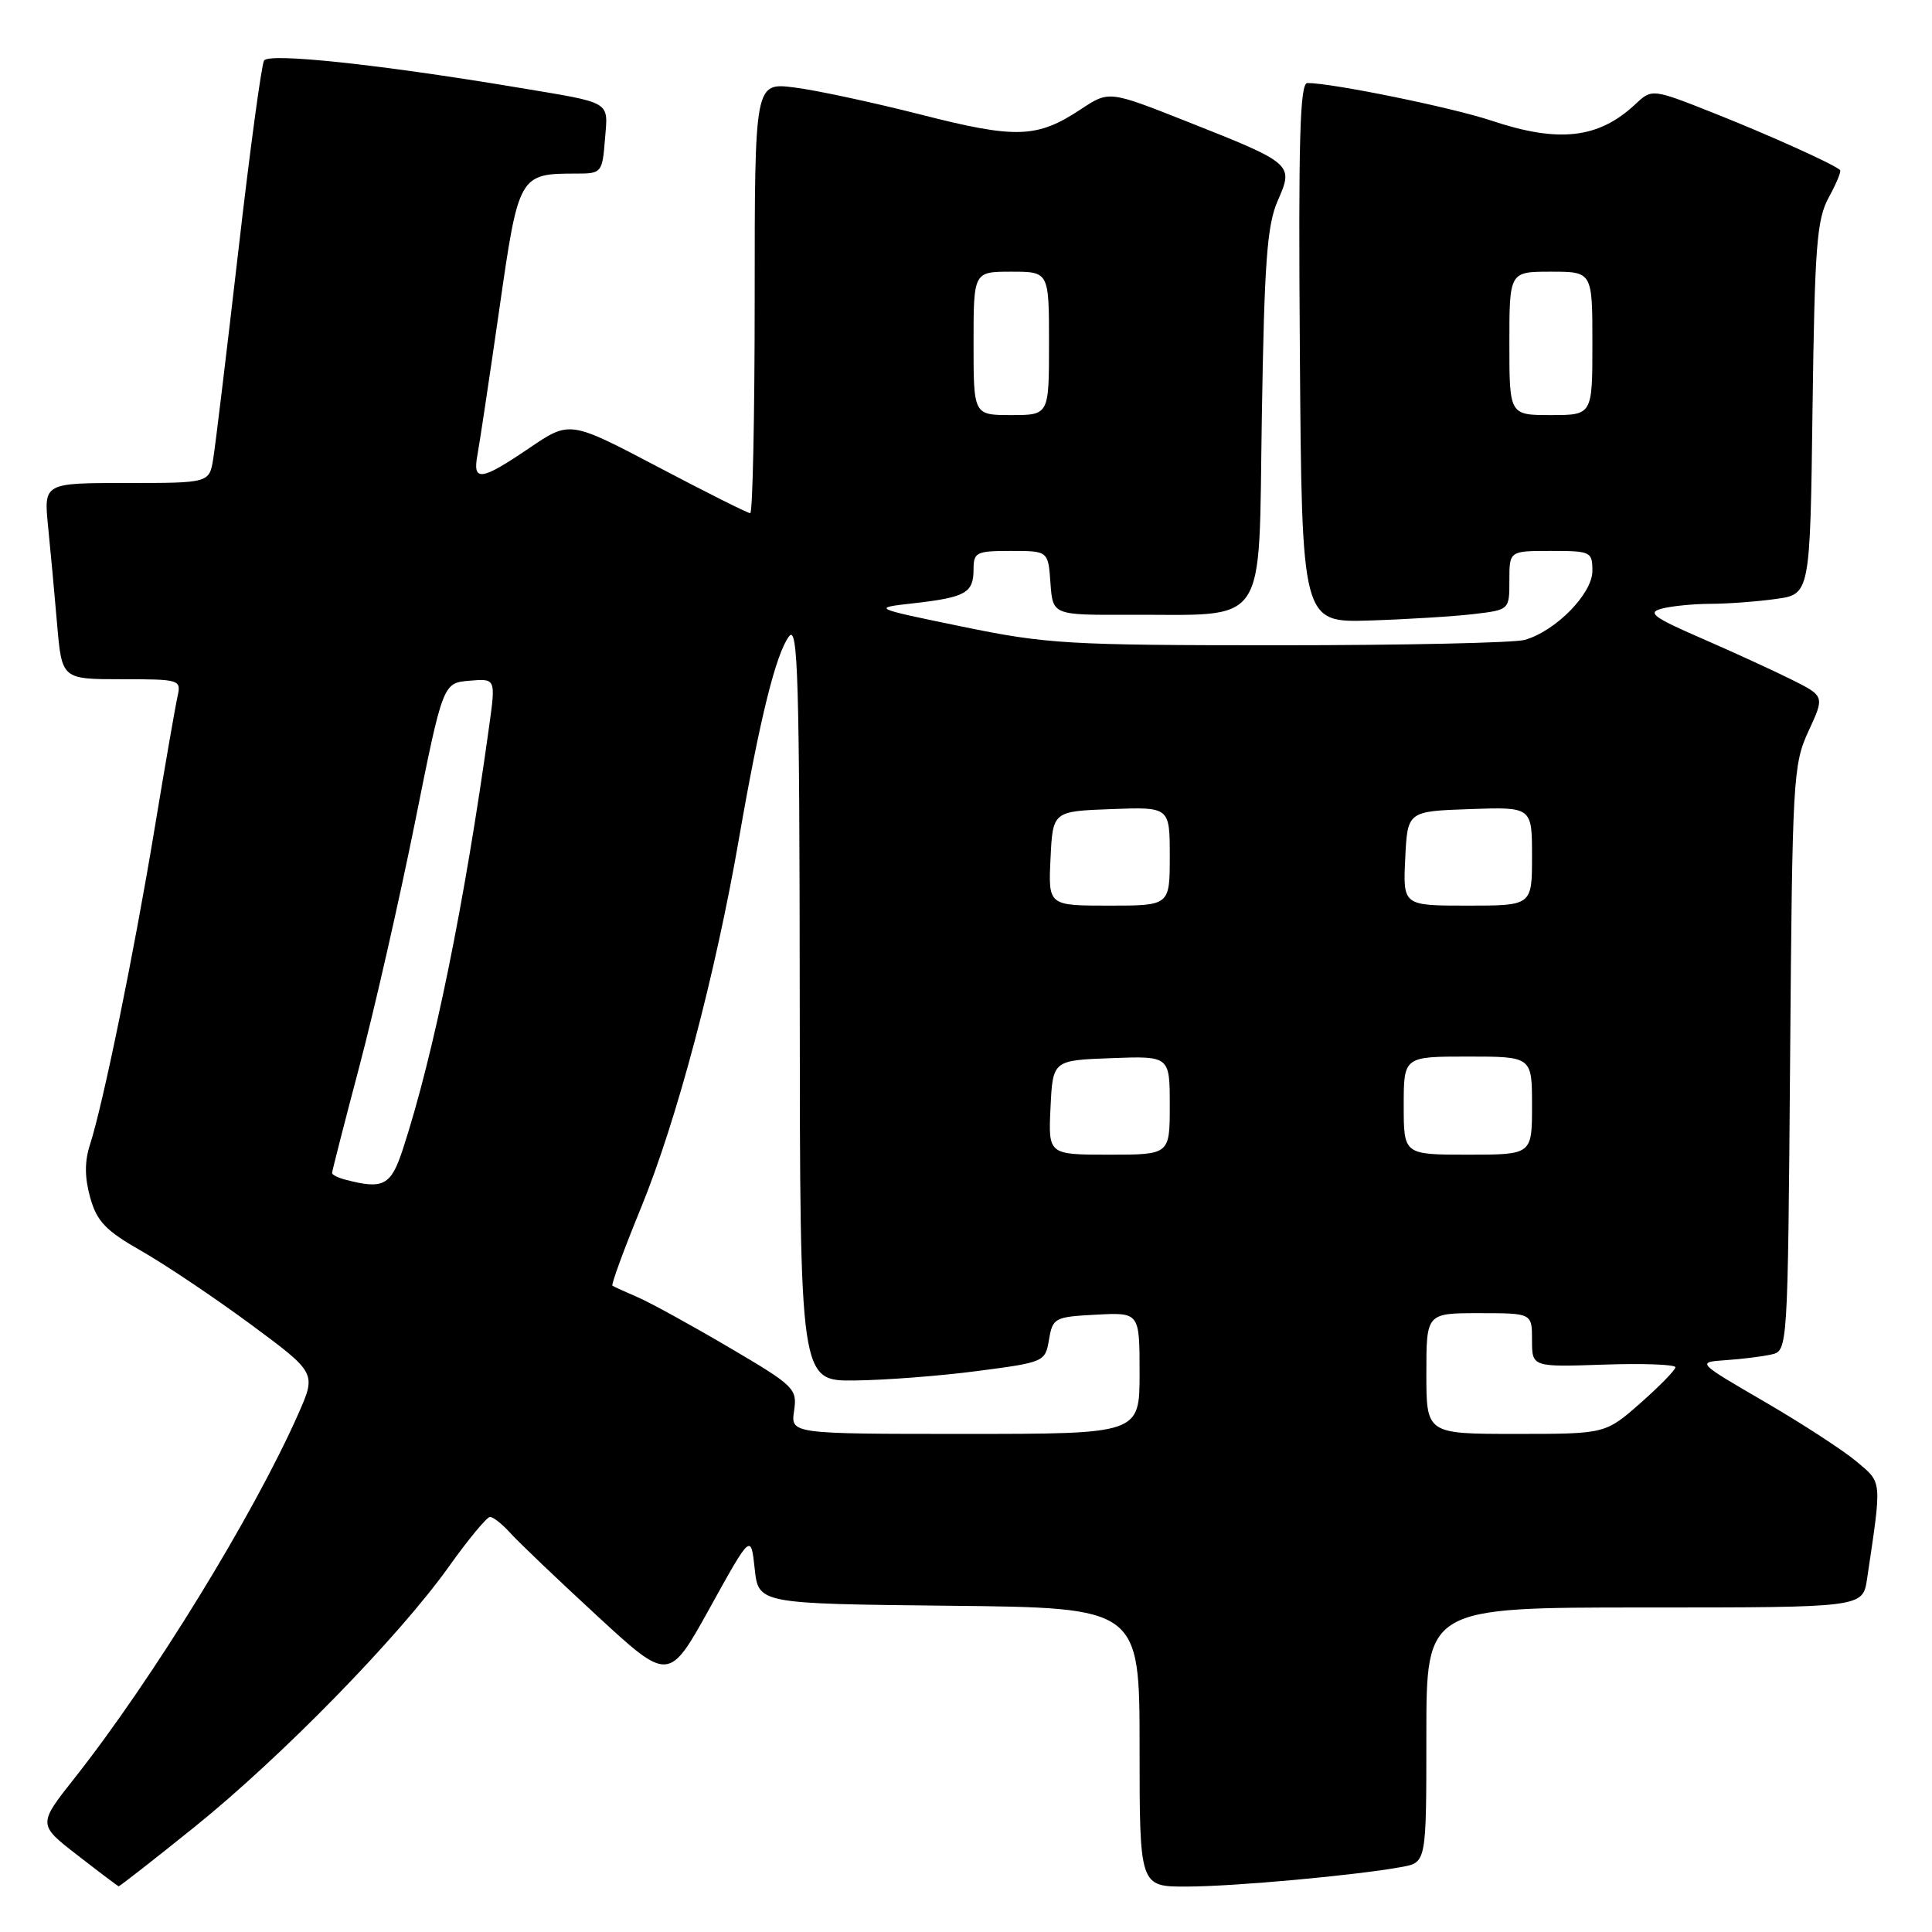 <?xml version="1.0" encoding="UTF-8" standalone="no"?>
<!DOCTYPE svg PUBLIC "-//W3C//DTD SVG 1.1//EN" "http://www.w3.org/Graphics/SVG/1.1/DTD/svg11.dtd" >
<svg xmlns="http://www.w3.org/2000/svg" xmlns:xlink="http://www.w3.org/1999/xlink" version="1.1" viewBox="0 0 256 256">
 <g >
 <path fill="currentColor"
d=" M 25.73 242.12 C 37.24 232.86 52.80 216.94 59.46 207.61 C 62.05 203.97 64.52 201.00 64.93 201.00 C 65.35 201.00 66.55 201.95 67.60 203.11 C 68.64 204.28 73.80 209.20 79.06 214.05 C 88.62 222.87 88.62 222.87 94.06 213.05 C 99.50 203.22 99.50 203.22 100.00 207.86 C 100.50 212.50 100.50 212.50 125.75 212.77 C 151.00 213.03 151.00 213.03 151.00 231.52 C 151.00 250.00 151.00 250.00 157.25 249.98 C 163.57 249.97 179.78 248.48 185.75 247.38 C 189.00 246.78 189.00 246.78 189.00 229.89 C 189.00 213.00 189.00 213.00 217.91 213.00 C 246.82 213.00 246.82 213.00 247.39 209.25 C 249.37 195.96 249.43 196.54 246.00 193.66 C 244.26 192.19 238.78 188.63 233.82 185.74 C 224.81 180.50 224.81 180.50 228.65 180.23 C 230.77 180.09 233.49 179.75 234.70 179.48 C 236.89 178.99 236.89 178.99 237.20 140.24 C 237.49 103.11 237.59 101.31 239.64 96.87 C 241.78 92.24 241.78 92.24 237.35 90.03 C 234.92 88.82 229.54 86.35 225.39 84.55 C 219.07 81.80 218.23 81.17 220.18 80.65 C 221.46 80.31 224.35 80.02 226.61 80.01 C 228.87 80.01 232.77 79.72 235.28 79.37 C 239.85 78.75 239.85 78.75 240.17 54.12 C 240.46 32.57 240.73 29.08 242.32 26.16 C 243.33 24.32 244.00 22.69 243.82 22.53 C 242.89 21.71 234.52 17.94 227.20 15.03 C 218.91 11.74 218.91 11.74 216.70 13.80 C 211.83 18.37 206.56 18.97 197.64 15.99 C 192.44 14.25 176.59 11.01 173.24 11.00 C 172.24 11.00 172.03 18.49 172.24 46.75 C 172.50 82.50 172.50 82.50 181.50 82.22 C 186.45 82.06 192.64 81.68 195.25 81.37 C 200.00 80.81 200.00 80.81 200.00 76.91 C 200.00 73.00 200.00 73.00 205.50 73.00 C 210.79 73.00 211.00 73.10 211.00 75.66 C 211.00 78.67 206.13 83.63 202.03 84.79 C 200.64 85.18 186.00 85.50 169.50 85.50 C 141.49 85.50 138.70 85.34 127.50 83.03 C 115.50 80.56 115.50 80.56 121.11 79.93 C 127.96 79.15 129.00 78.56 129.00 75.44 C 129.00 73.18 129.37 73.00 133.94 73.00 C 138.89 73.00 138.89 73.00 139.19 77.25 C 139.50 81.50 139.50 81.50 149.50 81.46 C 168.28 81.39 166.74 83.67 167.20 55.22 C 167.53 34.71 167.89 29.84 169.30 26.61 C 171.44 21.75 171.35 21.67 157.22 16.08 C 146.94 12.01 146.94 12.01 143.20 14.49 C 137.40 18.32 134.64 18.41 122.00 15.18 C 115.67 13.57 108.14 11.95 105.25 11.59 C 100.00 10.93 100.00 10.93 100.00 39.47 C 100.00 55.16 99.73 68.00 99.41 68.00 C 99.08 68.00 93.57 65.24 87.16 61.86 C 75.50 55.73 75.50 55.73 70.15 59.36 C 63.72 63.73 62.58 63.88 63.27 60.25 C 63.55 58.74 64.84 50.14 66.14 41.13 C 68.73 23.05 68.76 23.00 76.46 23.00 C 79.70 23.00 79.81 22.86 80.16 18.49 C 80.57 13.29 81.29 13.72 68.50 11.58 C 50.23 8.53 35.63 6.98 34.99 8.02 C 34.65 8.57 33.11 19.93 31.58 33.26 C 30.04 46.59 28.55 58.96 28.26 60.75 C 27.74 64.00 27.74 64.00 16.77 64.00 C 5.80 64.00 5.80 64.00 6.37 69.75 C 6.69 72.91 7.23 78.76 7.57 82.75 C 8.20 90.00 8.20 90.00 16.12 90.00 C 23.82 90.00 24.02 90.06 23.53 92.25 C 23.25 93.49 21.86 101.47 20.45 110.00 C 17.74 126.37 13.65 146.35 11.92 151.68 C 11.20 153.90 11.21 156.03 11.95 158.68 C 12.84 161.85 13.99 163.06 18.77 165.78 C 21.94 167.59 28.44 171.96 33.23 175.49 C 41.92 181.92 41.92 181.92 39.53 187.34 C 33.63 200.69 20.16 222.61 9.86 235.63 C 5.02 241.76 5.02 241.76 10.26 245.82 C 13.14 248.06 15.60 249.91 15.72 249.94 C 15.84 249.97 20.34 246.46 25.73 242.12 Z  M 105.22 186.94 C 105.65 184.00 105.29 183.65 96.59 178.53 C 91.59 175.59 86.15 172.60 84.50 171.89 C 82.85 171.18 81.34 170.49 81.15 170.36 C 80.96 170.24 82.66 165.59 84.93 160.05 C 89.67 148.50 94.80 129.15 97.94 111.00 C 100.68 95.22 102.81 86.63 104.56 84.31 C 105.73 82.77 105.94 89.91 105.97 132.75 C 106.00 183.00 106.00 183.00 113.25 182.92 C 117.24 182.88 124.55 182.32 129.49 181.67 C 138.38 180.51 138.50 180.46 139.00 177.50 C 139.49 174.62 139.74 174.49 145.26 174.20 C 151.00 173.90 151.00 173.90 151.00 181.95 C 151.00 190.00 151.00 190.00 127.89 190.00 C 104.77 190.00 104.77 190.00 105.22 186.94 Z  M 189.00 182.00 C 189.00 174.00 189.00 174.00 196.00 174.00 C 203.00 174.00 203.00 174.00 203.00 177.57 C 203.00 181.14 203.00 181.14 212.50 180.82 C 217.73 180.64 222.00 180.80 222.00 181.17 C 222.00 181.53 219.91 183.67 217.36 185.92 C 212.72 190.00 212.72 190.00 200.86 190.00 C 189.00 190.00 189.00 190.00 189.00 182.00 Z  M 45.75 156.31 C 44.79 156.06 44.00 155.66 44.00 155.43 C 44.00 155.20 45.63 148.82 47.63 141.26 C 49.63 133.69 52.93 119.17 54.98 109.00 C 58.69 90.50 58.69 90.50 62.19 90.20 C 65.69 89.90 65.69 89.90 64.82 96.20 C 61.55 119.78 57.48 139.74 53.39 152.25 C 51.80 157.11 50.82 157.64 45.75 156.31 Z  M 139.20 146.75 C 139.50 140.50 139.50 140.50 147.25 140.21 C 155.00 139.92 155.00 139.92 155.00 146.46 C 155.00 153.00 155.00 153.00 146.95 153.00 C 138.90 153.00 138.90 153.00 139.20 146.75 Z  M 186.00 146.50 C 186.00 140.00 186.00 140.00 194.50 140.00 C 203.00 140.00 203.00 140.00 203.00 146.50 C 203.00 153.00 203.00 153.00 194.50 153.00 C 186.00 153.00 186.00 153.00 186.00 146.50 Z  M 139.20 113.75 C 139.50 107.50 139.50 107.50 147.25 107.21 C 155.00 106.92 155.00 106.92 155.00 113.46 C 155.00 120.00 155.00 120.00 146.95 120.00 C 138.90 120.00 138.90 120.00 139.20 113.75 Z  M 186.20 113.75 C 186.50 107.50 186.50 107.50 194.75 107.21 C 203.00 106.92 203.00 106.92 203.00 113.46 C 203.00 120.00 203.00 120.00 194.45 120.00 C 185.90 120.00 185.90 120.00 186.20 113.75 Z  M 129.00 45.50 C 129.00 36.00 129.00 36.00 134.00 36.00 C 139.00 36.00 139.00 36.00 139.00 45.50 C 139.00 55.00 139.00 55.00 134.00 55.00 C 129.00 55.00 129.00 55.00 129.00 45.50 Z  M 200.00 45.50 C 200.00 36.00 200.00 36.00 205.50 36.00 C 211.00 36.00 211.00 36.00 211.00 45.50 C 211.00 55.00 211.00 55.00 205.50 55.00 C 200.00 55.00 200.00 55.00 200.00 45.50 Z "/>
</g>
</svg>